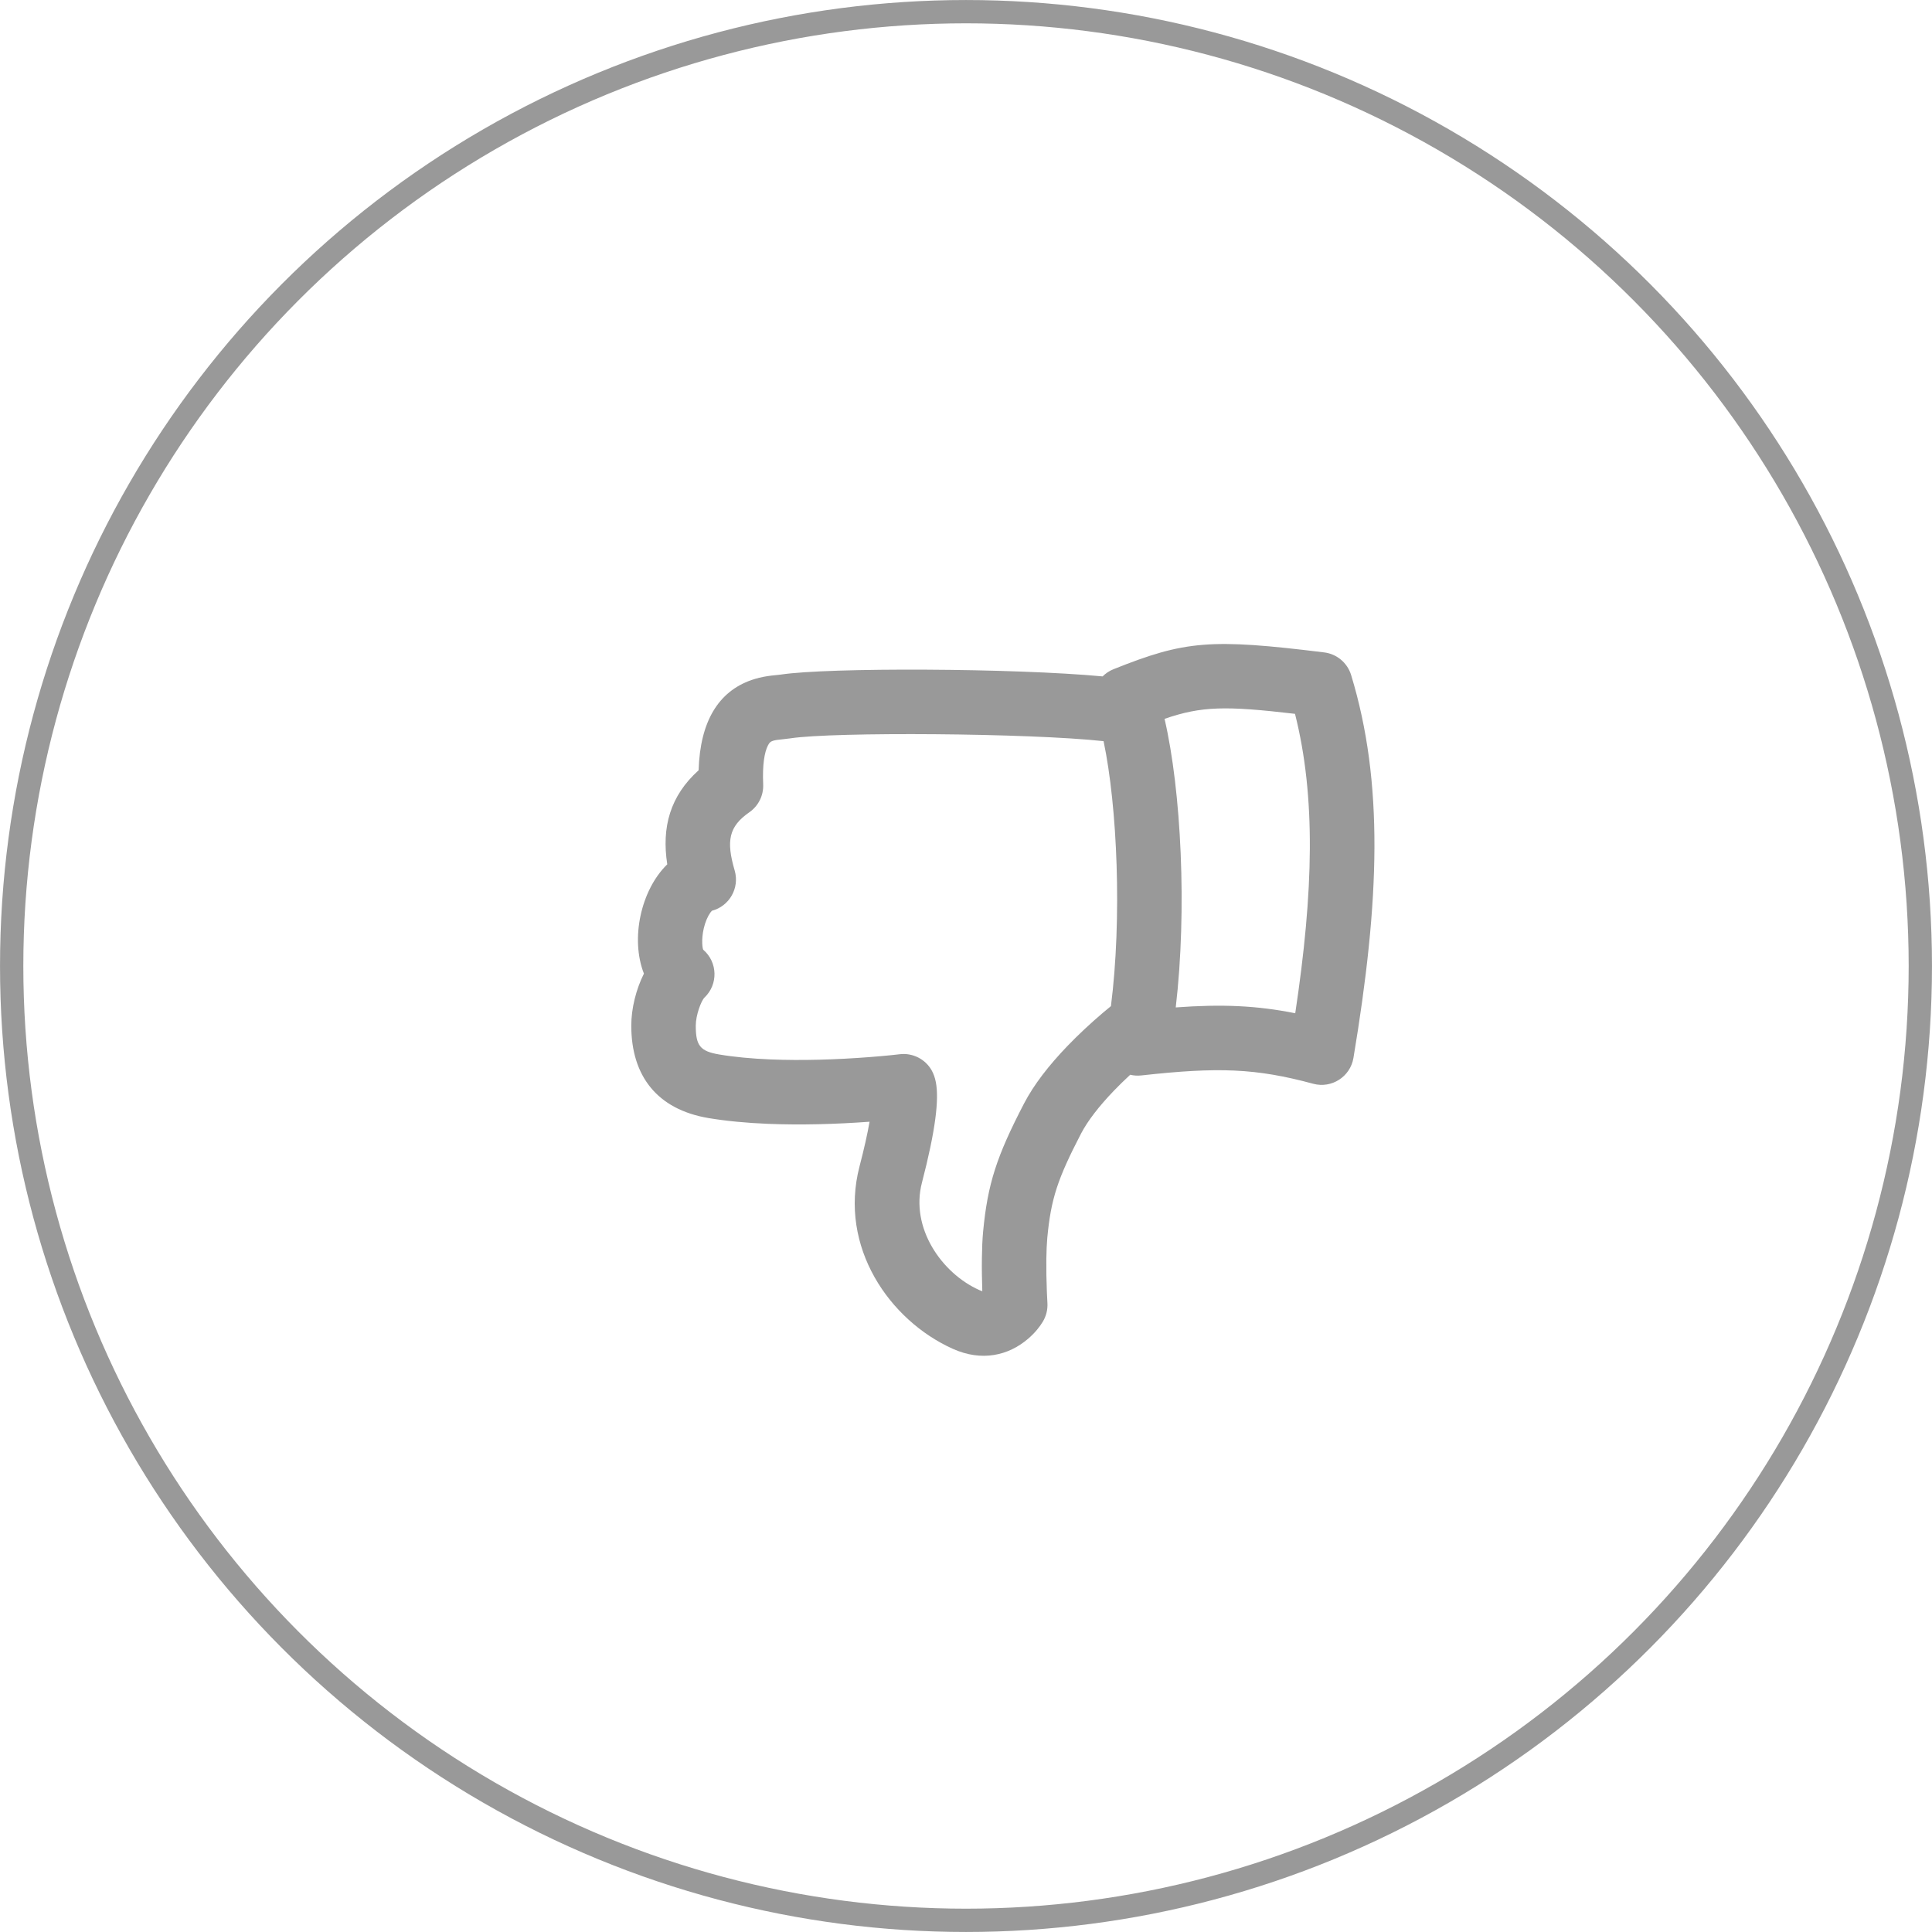 <svg width="48" height="48" viewBox="0 0 48 48" fill="none" xmlns="http://www.w3.org/2000/svg">
<circle cx="24" cy="24" r="23.71" stroke="#999999" stroke-width="0.579"/>
<path fill-rule="evenodd" clip-rule="evenodd" d="M27.418 18.414C27.76 20.038 27.878 22.815 27.601 24.997C27.539 25.048 27.468 25.106 27.39 25.172C27.094 25.425 26.797 25.7 26.518 25.99C26.056 26.471 25.686 26.947 25.44 27.42C24.763 28.724 24.537 29.412 24.425 30.601C24.407 30.794 24.398 31.014 24.395 31.258C24.391 31.523 24.396 31.802 24.405 32.079C24.386 32.075 24.362 32.065 24.328 32.05C23.394 31.631 22.613 30.506 22.905 29.384C23.246 28.073 23.334 27.31 23.25 26.883C23.229 26.776 23.196 26.68 23.148 26.594C22.989 26.312 22.675 26.154 22.354 26.192C22.32 26.197 22.253 26.204 22.157 26.214C21.993 26.231 21.807 26.247 21.604 26.263C20.774 26.327 19.924 26.353 19.139 26.321C18.668 26.301 18.24 26.261 17.868 26.198C17.394 26.118 17.286 25.979 17.286 25.483C17.286 25.219 17.422 24.862 17.503 24.784C17.846 24.457 17.832 23.906 17.473 23.597C17.455 23.581 17.418 23.352 17.485 23.064C17.522 22.906 17.583 22.765 17.649 22.673C17.663 22.653 17.676 22.638 17.686 22.628C18.119 22.515 18.38 22.065 18.253 21.628C18.037 20.888 18.107 20.535 18.619 20.179C18.844 20.022 18.973 19.761 18.961 19.486C18.94 19.001 18.992 18.687 19.081 18.517C19.117 18.448 19.142 18.427 19.196 18.408C19.254 18.388 19.306 18.38 19.497 18.361C19.557 18.355 19.599 18.35 19.644 18.343C20.71 18.181 25.556 18.211 27.418 18.414ZM27.673 27.1C27.804 26.964 27.94 26.831 28.08 26.702C28.167 26.723 28.26 26.729 28.356 26.719C30.269 26.507 31.199 26.54 32.627 26.926C33.084 27.049 33.548 26.751 33.626 26.284C34.28 22.365 34.382 19.44 33.568 16.77C33.475 16.468 33.214 16.248 32.9 16.209C30.072 15.86 29.441 15.916 27.663 16.627C27.559 16.669 27.469 16.73 27.394 16.805C25.204 16.599 20.577 16.581 19.404 16.759C19.392 16.761 19.371 16.763 19.335 16.767C19.16 16.785 19.15 16.786 19.064 16.799C18.927 16.82 18.799 16.851 18.671 16.895C17.849 17.181 17.393 17.925 17.357 19.137C16.648 19.775 16.435 20.553 16.578 21.474C15.921 22.113 15.659 23.326 15.998 24.189C15.804 24.578 15.684 25.05 15.684 25.481C15.683 26.734 16.329 27.563 17.601 27.778C18.046 27.852 18.538 27.899 19.072 27.921C19.889 27.955 20.755 27.931 21.604 27.869C21.552 28.169 21.47 28.537 21.354 28.981C20.834 30.983 22.1 32.805 23.672 33.511C24.384 33.831 25.049 33.685 25.544 33.26C25.717 33.111 25.835 32.96 25.91 32.834C25.993 32.696 26.032 32.536 26.023 32.375C26.019 32.321 26.014 32.222 26.009 32.091C25.998 31.815 25.993 31.536 25.996 31.279C25.999 31.074 26.007 30.895 26.02 30.751C26.111 29.786 26.274 29.291 26.858 28.164C27.025 27.844 27.308 27.48 27.673 27.1ZM32.174 17.735C32.694 19.796 32.635 22.153 32.18 25.174C31.219 24.982 30.359 24.945 29.211 25.029C29.494 22.615 29.348 19.644 28.933 17.859C29.857 17.543 30.447 17.533 32.174 17.735Z" fill="#999999"/>
</svg>
